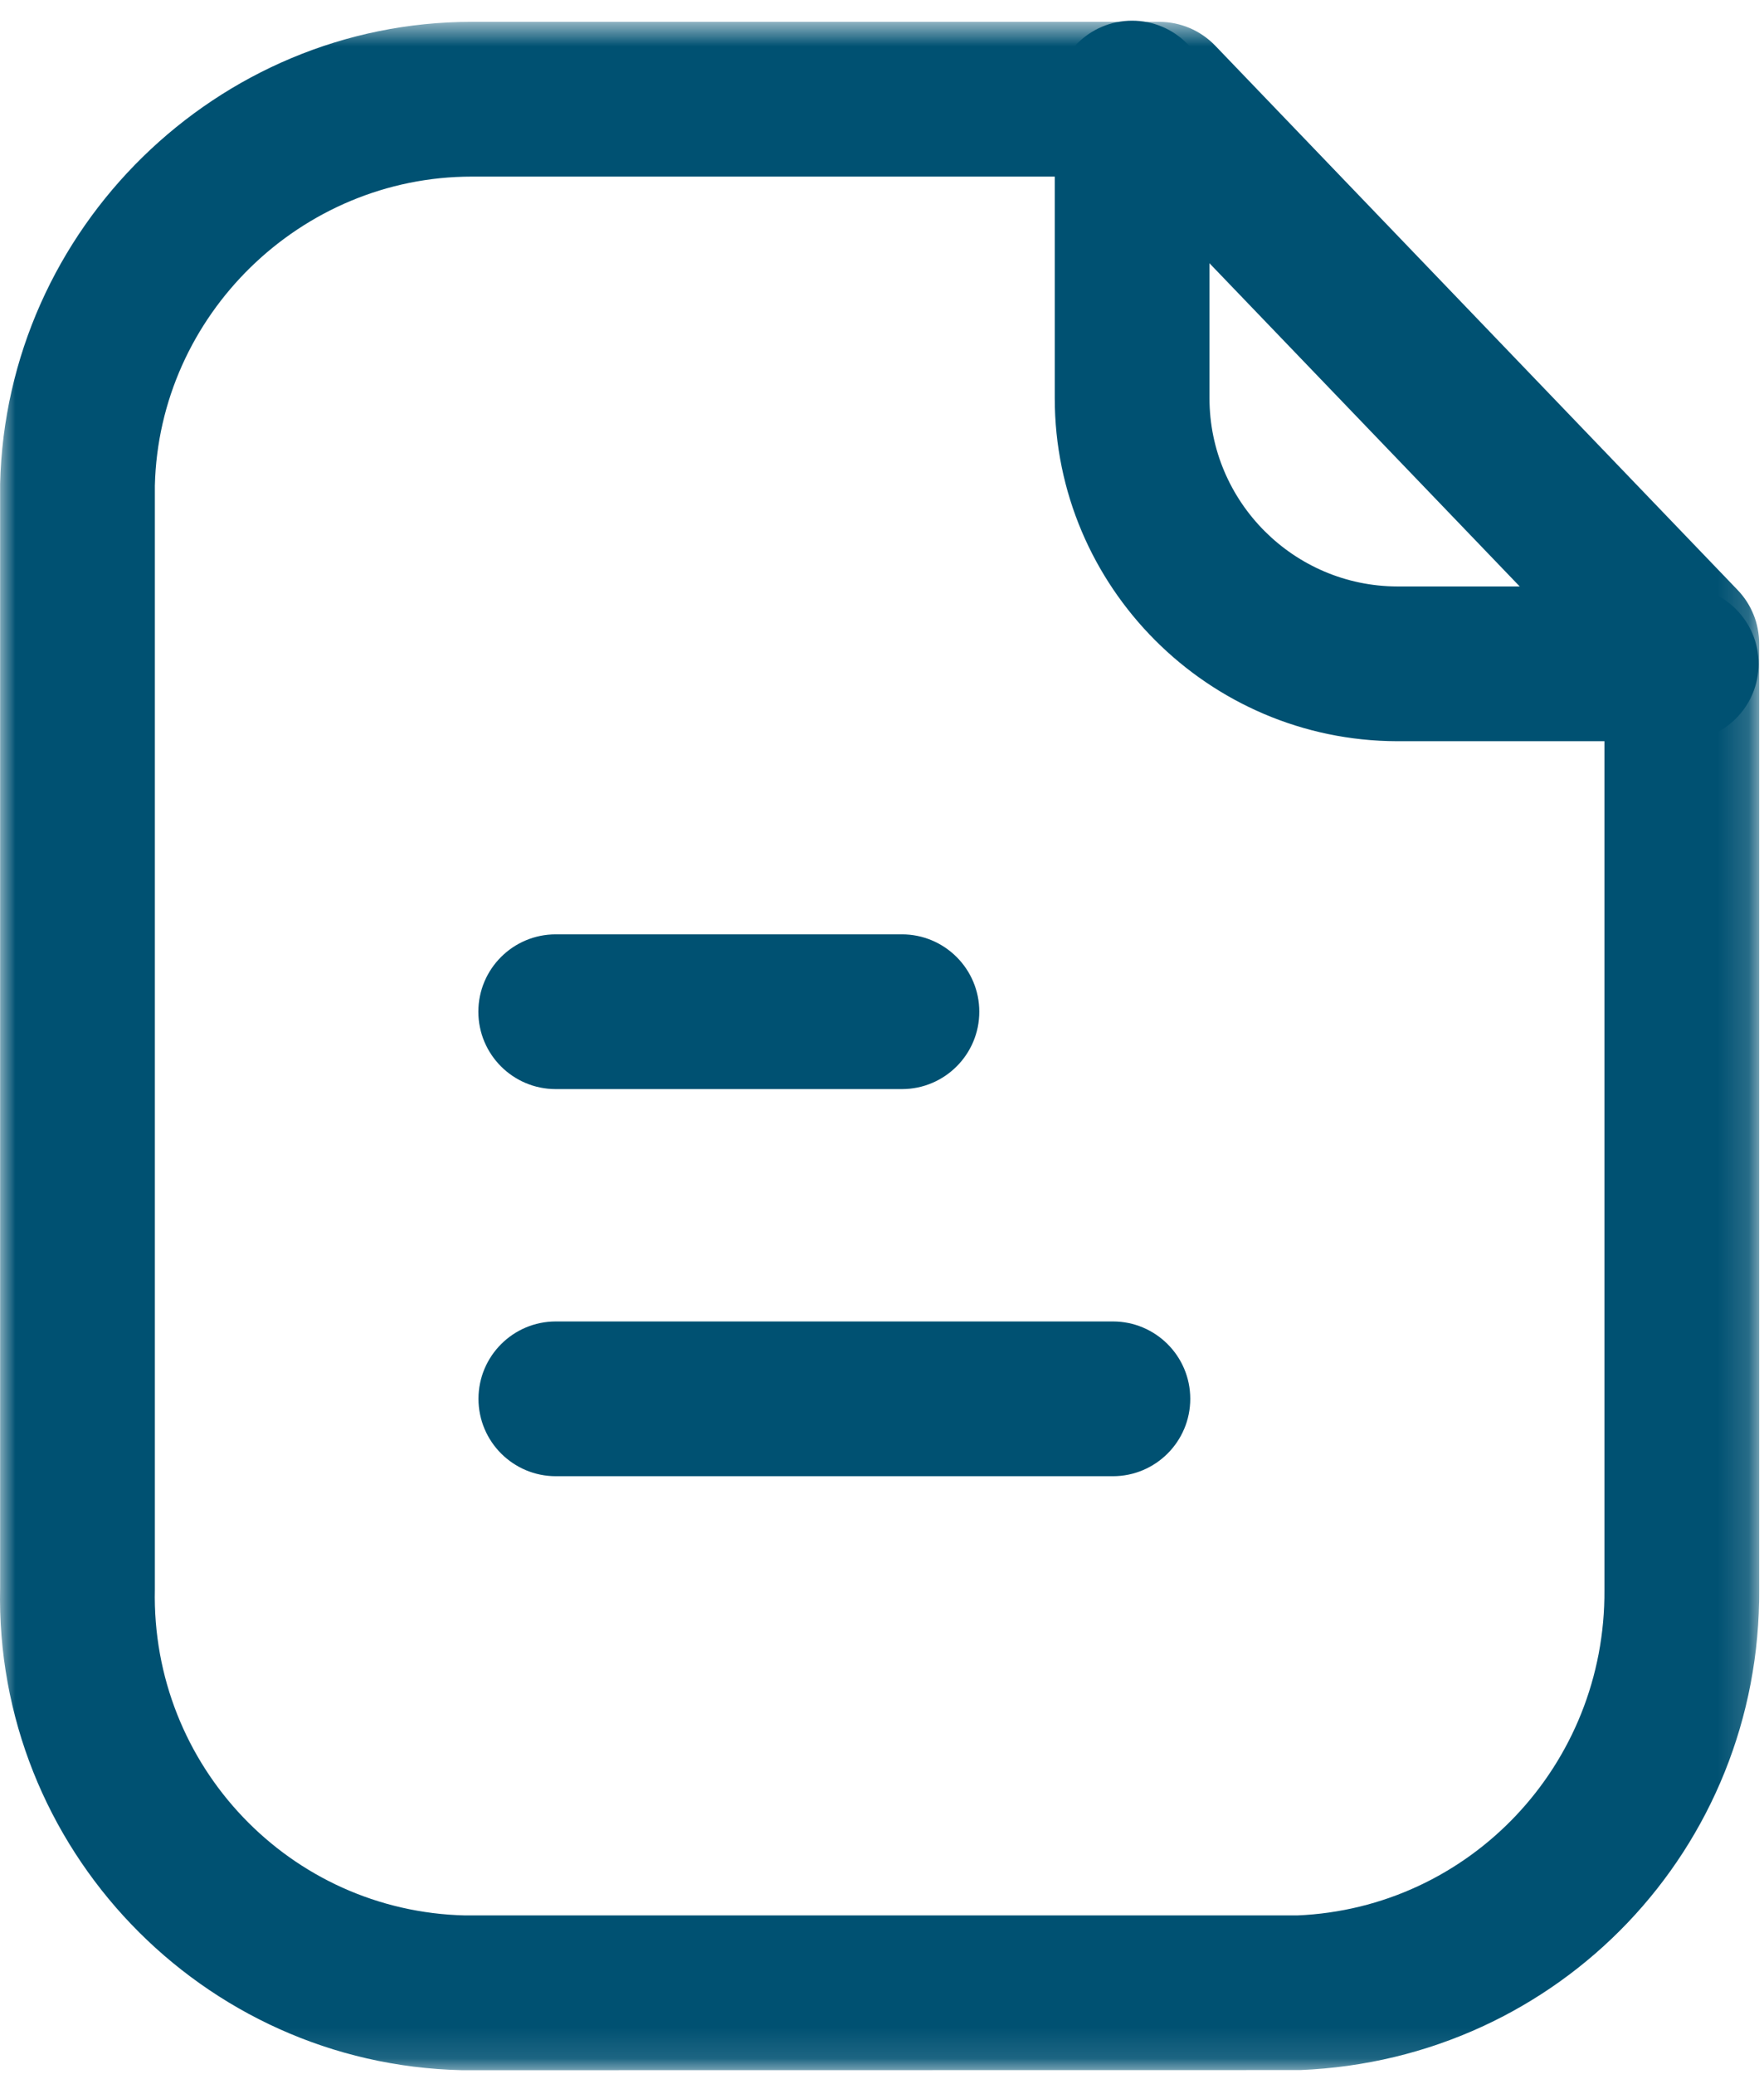 <svg width="57" height="67" viewBox="0 0 57 67" fill="none" xmlns="http://www.w3.org/2000/svg">
<mask id="mask0_1805_8758" style="mask-type:luminance" maskUnits="userSpaceOnUse" x="0" y="0" width="57" height="67">
<path fill-rule="evenodd" clip-rule="evenodd" d="M0 0.706H56.842V66.884H0V0.706Z" fill="white"/>
</mask>
<g mask="url(#mask0_1805_8758)">
<path fill-rule="evenodd" clip-rule="evenodd" d="M15.244 5.706C9.72 5.706 5.134 10.179 5.004 15.696V51.346C4.88 57.056 9.38 61.759 15.034 61.886H41.914C47.477 61.656 51.884 57.032 51.844 51.366V21.799L36.394 5.706H15.284H15.244ZM15.284 66.886H14.92C6.514 66.696 -0.18 59.702 0.004 51.292V15.636C0.197 7.366 7.027 0.706 15.237 0.706H15.294H37.46C38.14 0.706 38.79 0.982 39.264 1.472L56.147 19.062C56.594 19.526 56.844 20.149 56.844 20.792V51.346C56.904 59.709 50.39 66.542 42.014 66.882L15.284 66.886Z" fill="#005172"/>
</g>
<path fill-rule="evenodd" clip-rule="evenodd" d="M54.325 23.948H45.142C39.042 23.931 34.082 18.958 34.082 12.865V3.168C34.082 1.788 35.202 0.668 36.582 0.668C37.962 0.668 39.082 1.788 39.082 3.168V12.865C39.082 16.211 41.805 18.938 45.149 18.948H54.325C55.705 18.948 56.825 20.068 56.825 21.448C56.825 22.828 55.705 23.948 54.325 23.948Z" fill="#005172"/>
<path fill-rule="evenodd" clip-rule="evenodd" d="M35.961 47.695H17.961C16.581 47.695 15.461 46.575 15.461 45.195C15.461 43.815 16.581 42.695 17.961 42.695H35.961C37.341 42.695 38.461 43.815 38.461 45.195C38.461 46.575 37.341 47.695 35.961 47.695Z" fill="#005172"/>
<path fill-rule="evenodd" clip-rule="evenodd" d="M29.144 35.188H17.957C16.577 35.188 15.457 34.068 15.457 32.688C15.457 31.308 16.577 30.188 17.957 30.188H29.144C30.524 30.188 31.644 31.308 31.644 32.688C31.644 34.068 30.524 35.188 29.144 35.188Z" fill="#005172"/>
</svg>
